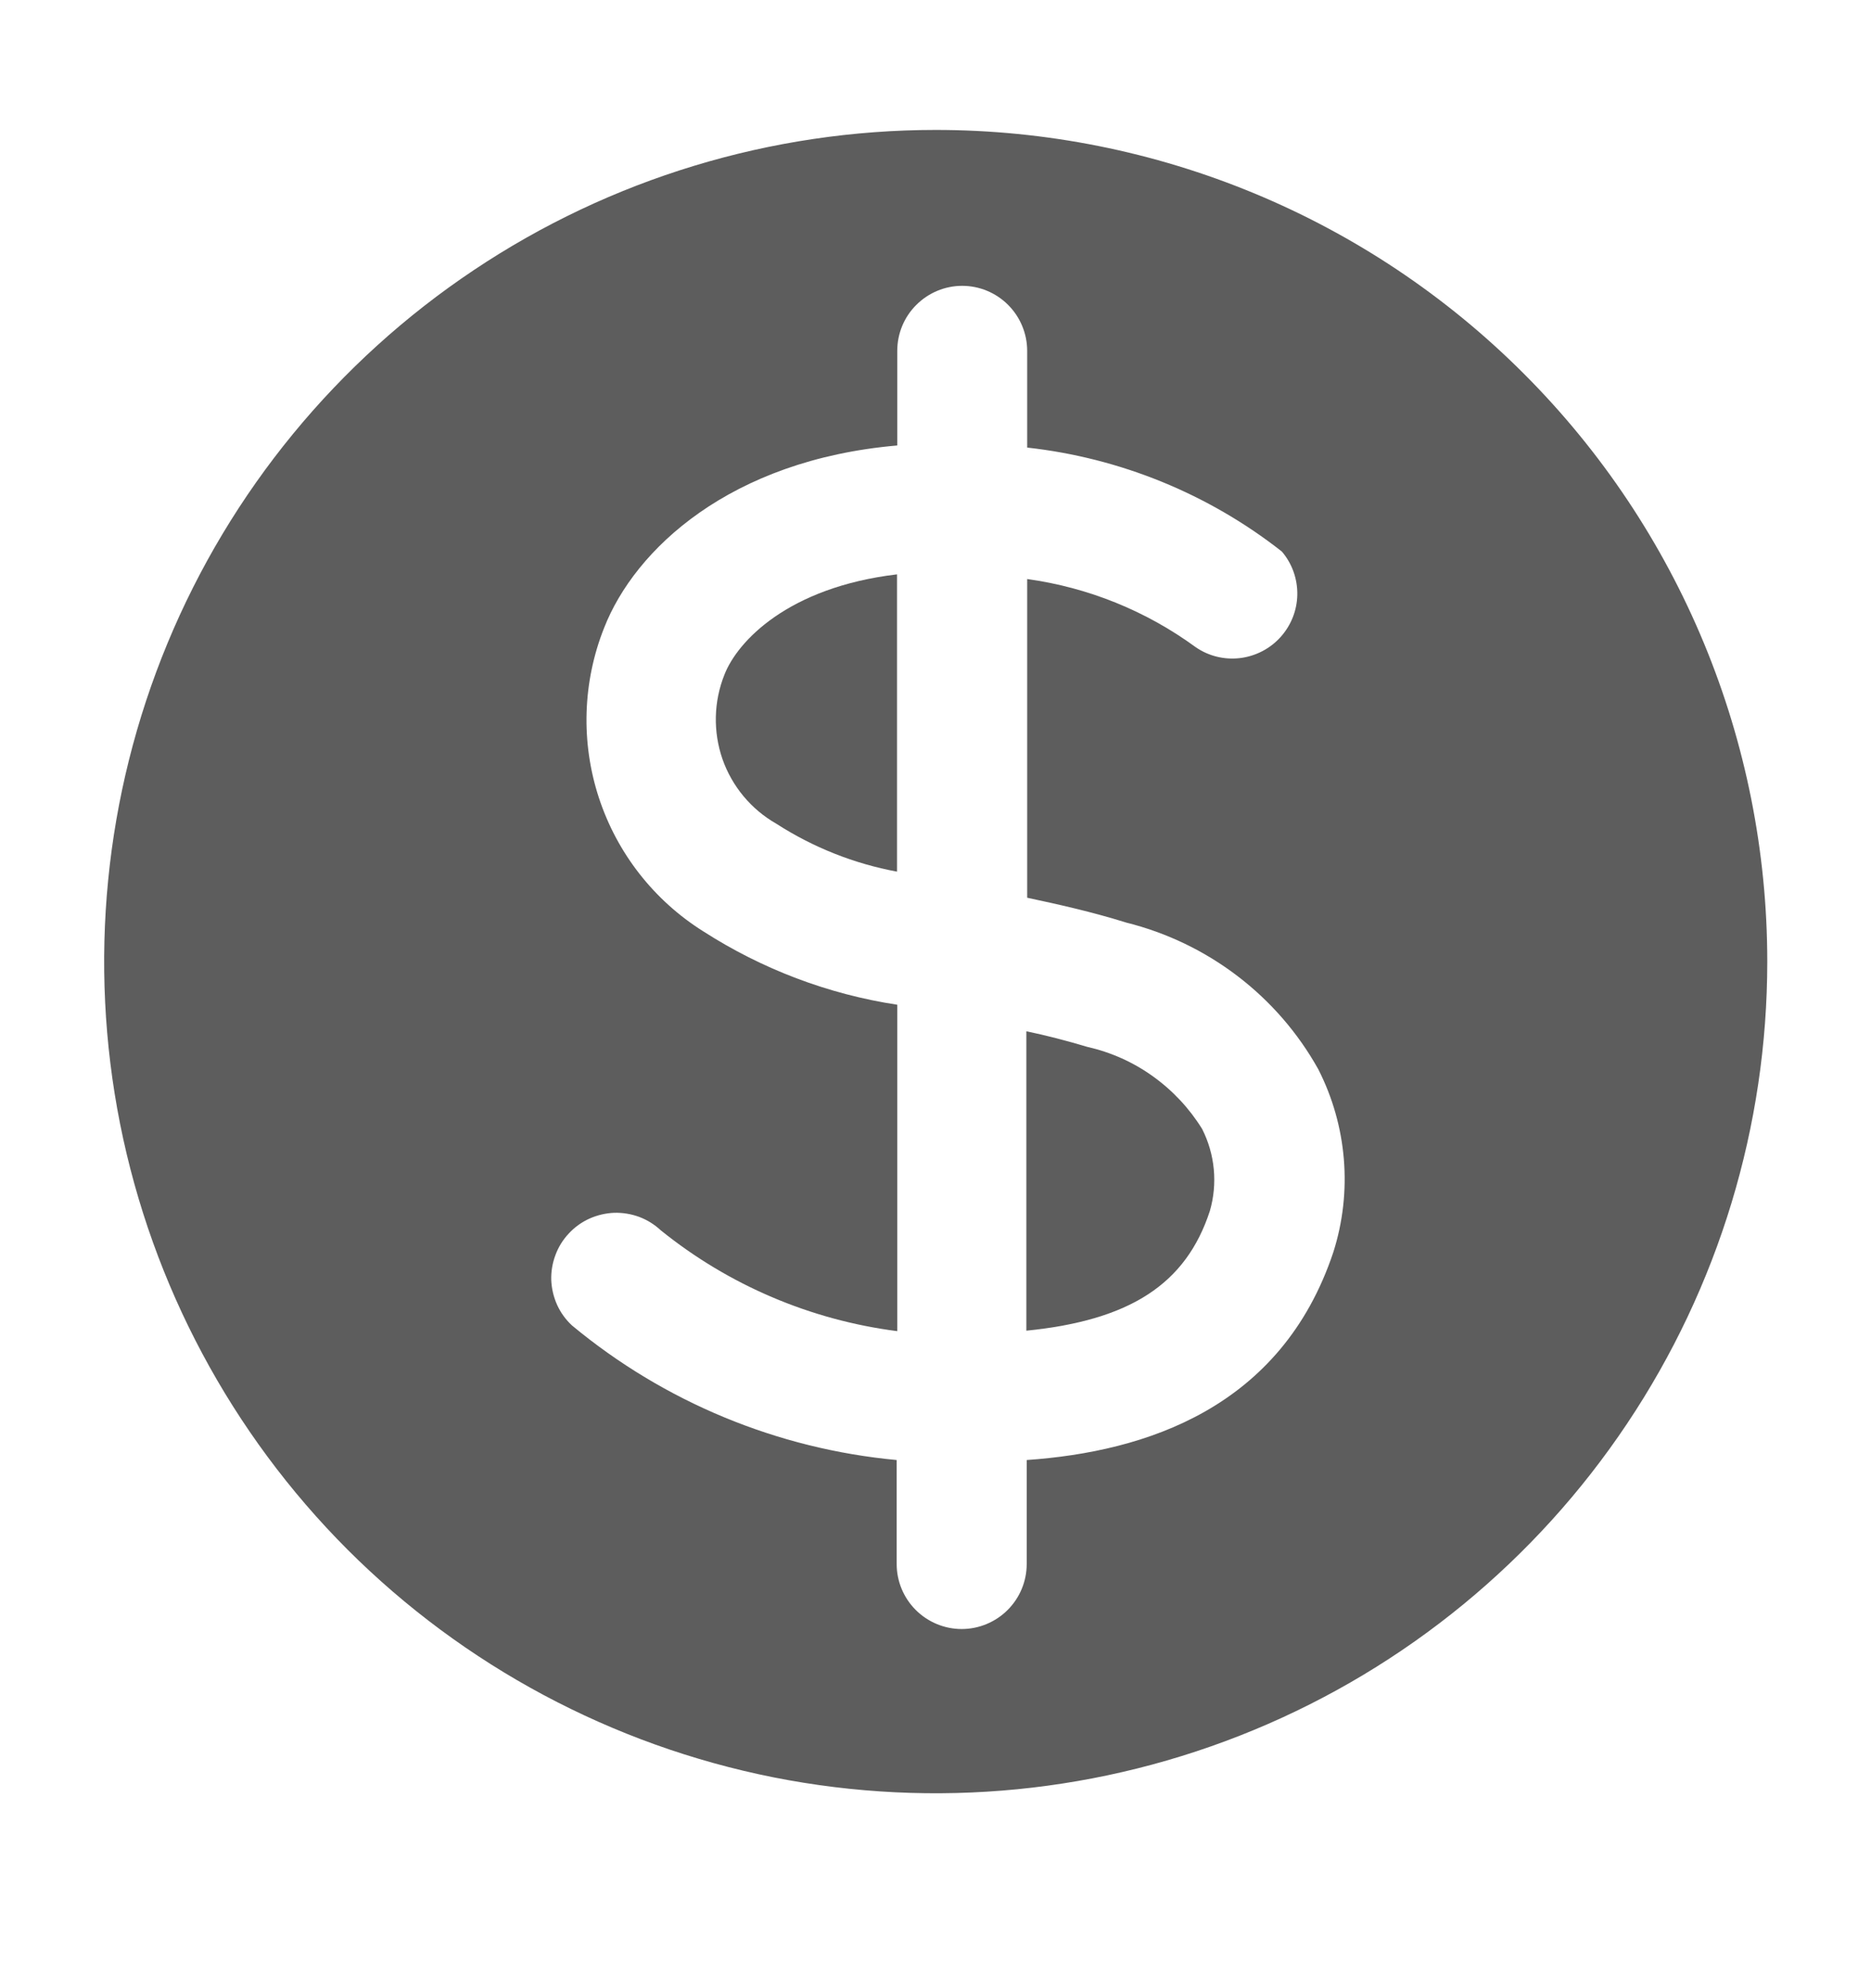 <svg width="16" height="17" viewBox="0 0 16 17" fill="none" xmlns="http://www.w3.org/2000/svg">
<path d="M8.002 1.111C6.595 1.111 5.22 1.528 4.051 2.31C2.882 3.091 1.97 4.202 1.432 5.501C0.894 6.8 0.753 8.23 1.027 9.61C1.302 10.989 1.979 12.256 2.973 13.251C3.968 14.245 5.235 14.922 6.614 15.197C7.994 15.471 9.424 15.33 10.723 14.792C12.022 14.254 13.133 13.342 13.914 12.173C14.696 11.004 15.113 9.629 15.113 8.222C15.113 6.336 14.364 4.527 13.03 3.194C11.697 1.86 9.888 1.111 8.002 1.111ZM11.402 10.707C10.957 12.04 9.797 12.413 8.78 12.484V13.373C8.78 13.521 8.721 13.662 8.617 13.766C8.513 13.87 8.371 13.929 8.224 13.929C8.077 13.929 7.935 13.87 7.831 13.766C7.727 13.662 7.668 13.521 7.668 13.373V12.484C6.648 12.389 5.68 11.988 4.891 11.333C4.837 11.283 4.794 11.223 4.764 11.157C4.734 11.09 4.717 11.018 4.714 10.945C4.712 10.872 4.724 10.8 4.75 10.731C4.775 10.663 4.814 10.6 4.864 10.547C4.914 10.493 4.974 10.45 5.04 10.42C5.107 10.39 5.179 10.373 5.252 10.37C5.325 10.368 5.398 10.38 5.466 10.405C5.535 10.431 5.597 10.47 5.651 10.52C6.232 10.989 6.932 11.287 7.673 11.382V8.591C7.082 8.501 6.518 8.287 6.015 7.964C5.592 7.699 5.276 7.294 5.121 6.82C4.966 6.346 4.982 5.832 5.166 5.369C5.428 4.698 6.242 3.933 7.673 3.809V3C7.673 2.853 7.731 2.711 7.836 2.607C7.94 2.503 8.081 2.444 8.228 2.444C8.376 2.444 8.517 2.503 8.621 2.607C8.725 2.711 8.784 2.853 8.784 3V3.827C9.578 3.915 10.333 4.222 10.962 4.716C11.049 4.818 11.096 4.949 11.094 5.084C11.092 5.218 11.041 5.347 10.951 5.447C10.861 5.547 10.737 5.611 10.604 5.627C10.47 5.643 10.335 5.61 10.224 5.533C9.8 5.223 9.305 5.023 8.784 4.951V7.676C9.051 7.733 9.335 7.796 9.633 7.889C9.977 7.975 10.3 8.13 10.583 8.346C10.865 8.561 11.1 8.832 11.273 9.142C11.52 9.626 11.567 10.189 11.402 10.707Z" fill="#5D5D5D"/>
<path d="M9.297 8.951C9.12 8.898 8.946 8.853 8.777 8.818V11.378C9.666 11.289 10.142 10.978 10.346 10.355C10.414 10.121 10.39 9.87 10.28 9.653C10.171 9.477 10.028 9.324 9.859 9.203C9.691 9.082 9.5 8.997 9.297 8.951Z" fill="#5D5D5D"/>
<path d="M6.195 5.769C6.103 5.999 6.097 6.255 6.178 6.49C6.26 6.724 6.424 6.921 6.64 7.044C6.954 7.246 7.304 7.385 7.671 7.453V4.911C6.738 5.022 6.306 5.484 6.195 5.769Z" fill="#5D5D5D"/>
</svg>
